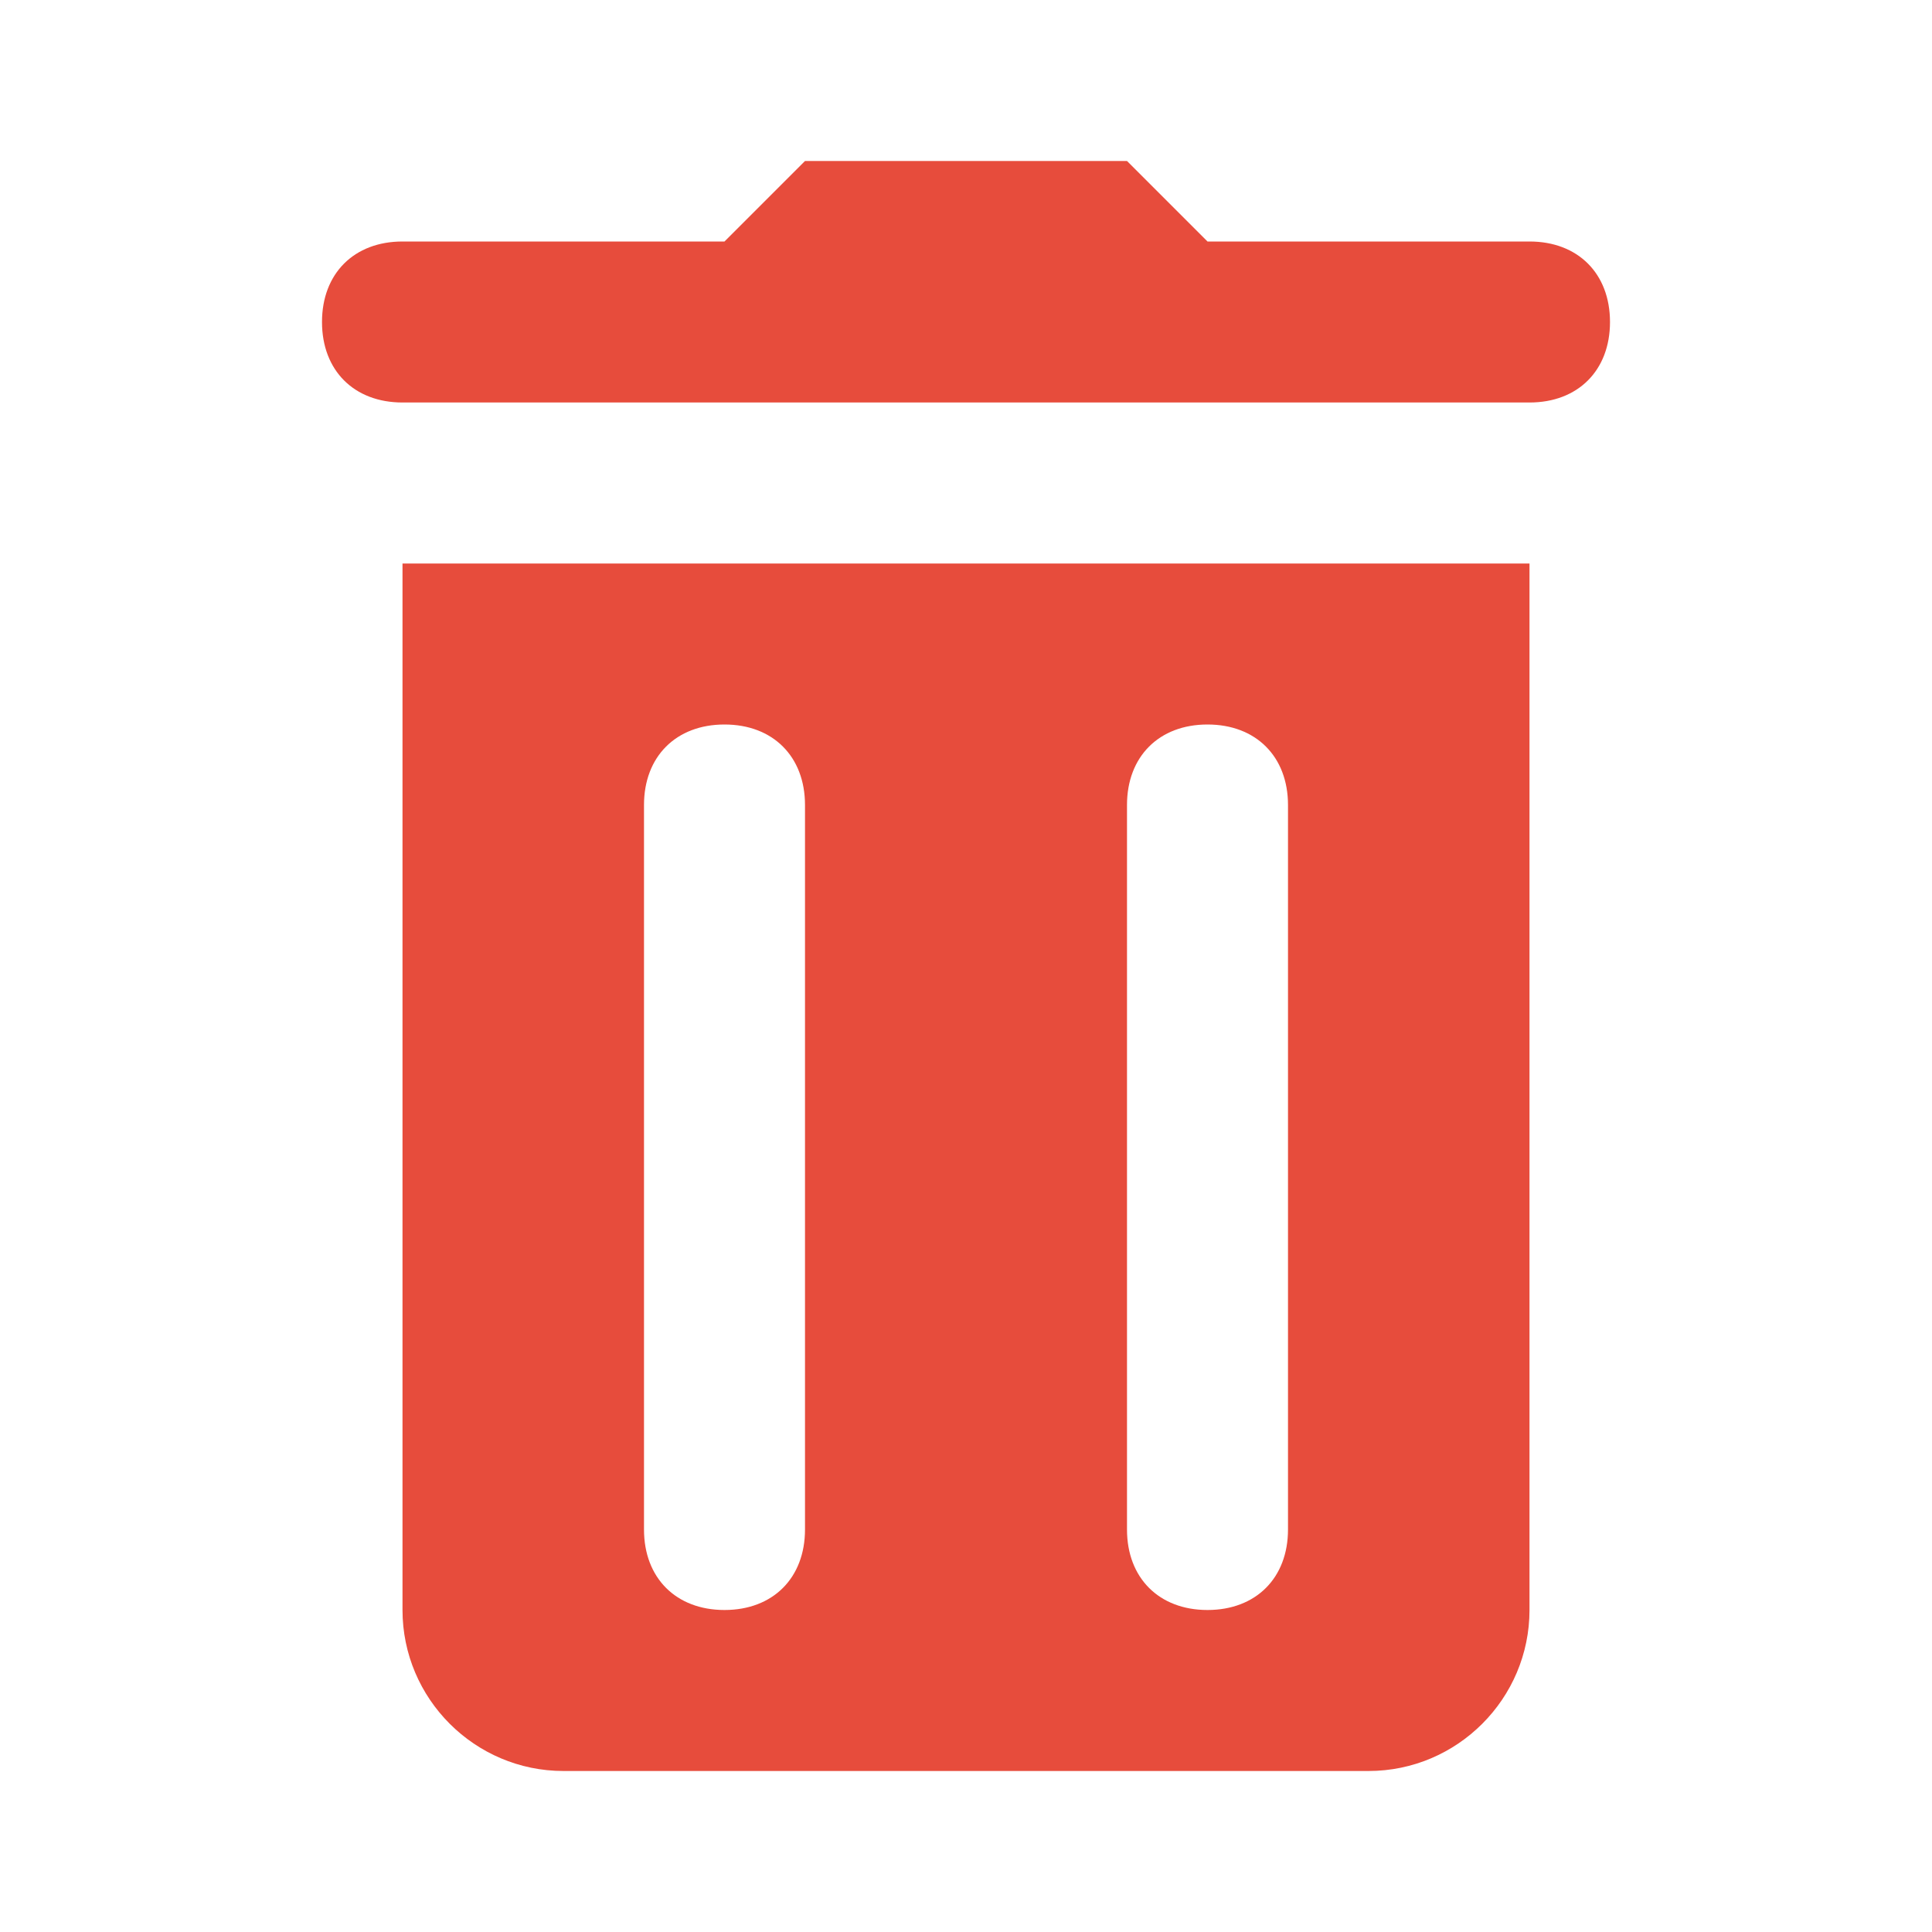 <?xml version="1.0" encoding="UTF-8"?>
<svg xmlns="http://www.w3.org/2000/svg" xmlns:xlink="http://www.w3.org/1999/xlink" viewBox="0 0 24 24" width="24px" height="24px">
<g id="surface59157641">
<path style=" stroke:none;fill-rule:nonzero;fill:rgb(90.588%,29.804%,23.529%);fill-opacity:1;" d="M 10 2 L 9 3 L 5 3 C 4.398 3 4 3.398 4 4 C 4 4.602 4.398 5 5 5 L 19 5 C 19.602 5 20 4.602 20 4 C 20 3.398 19.602 3 19 3 L 15 3 L 14 2 Z M 5 7 L 5 20 C 5 21.102 5.898 22 7 22 L 17 22 C 18.102 22 19 21.102 19 20 L 19 7 Z M 9 9 C 9.602 9 10 9.398 10 10 L 10 19 C 10 19.602 9.602 20 9 20 C 8.398 20 8 19.602 8 19 L 8 10 C 8 9.398 8.398 9 9 9 Z M 15 9 C 15.602 9 16 9.398 16 10 L 16 19 C 16 19.602 15.602 20 15 20 C 14.398 20 14 19.602 14 19 L 14 10 C 14 9.398 14.398 9 15 9 Z M 15 9 "/>
</g>
</svg>
